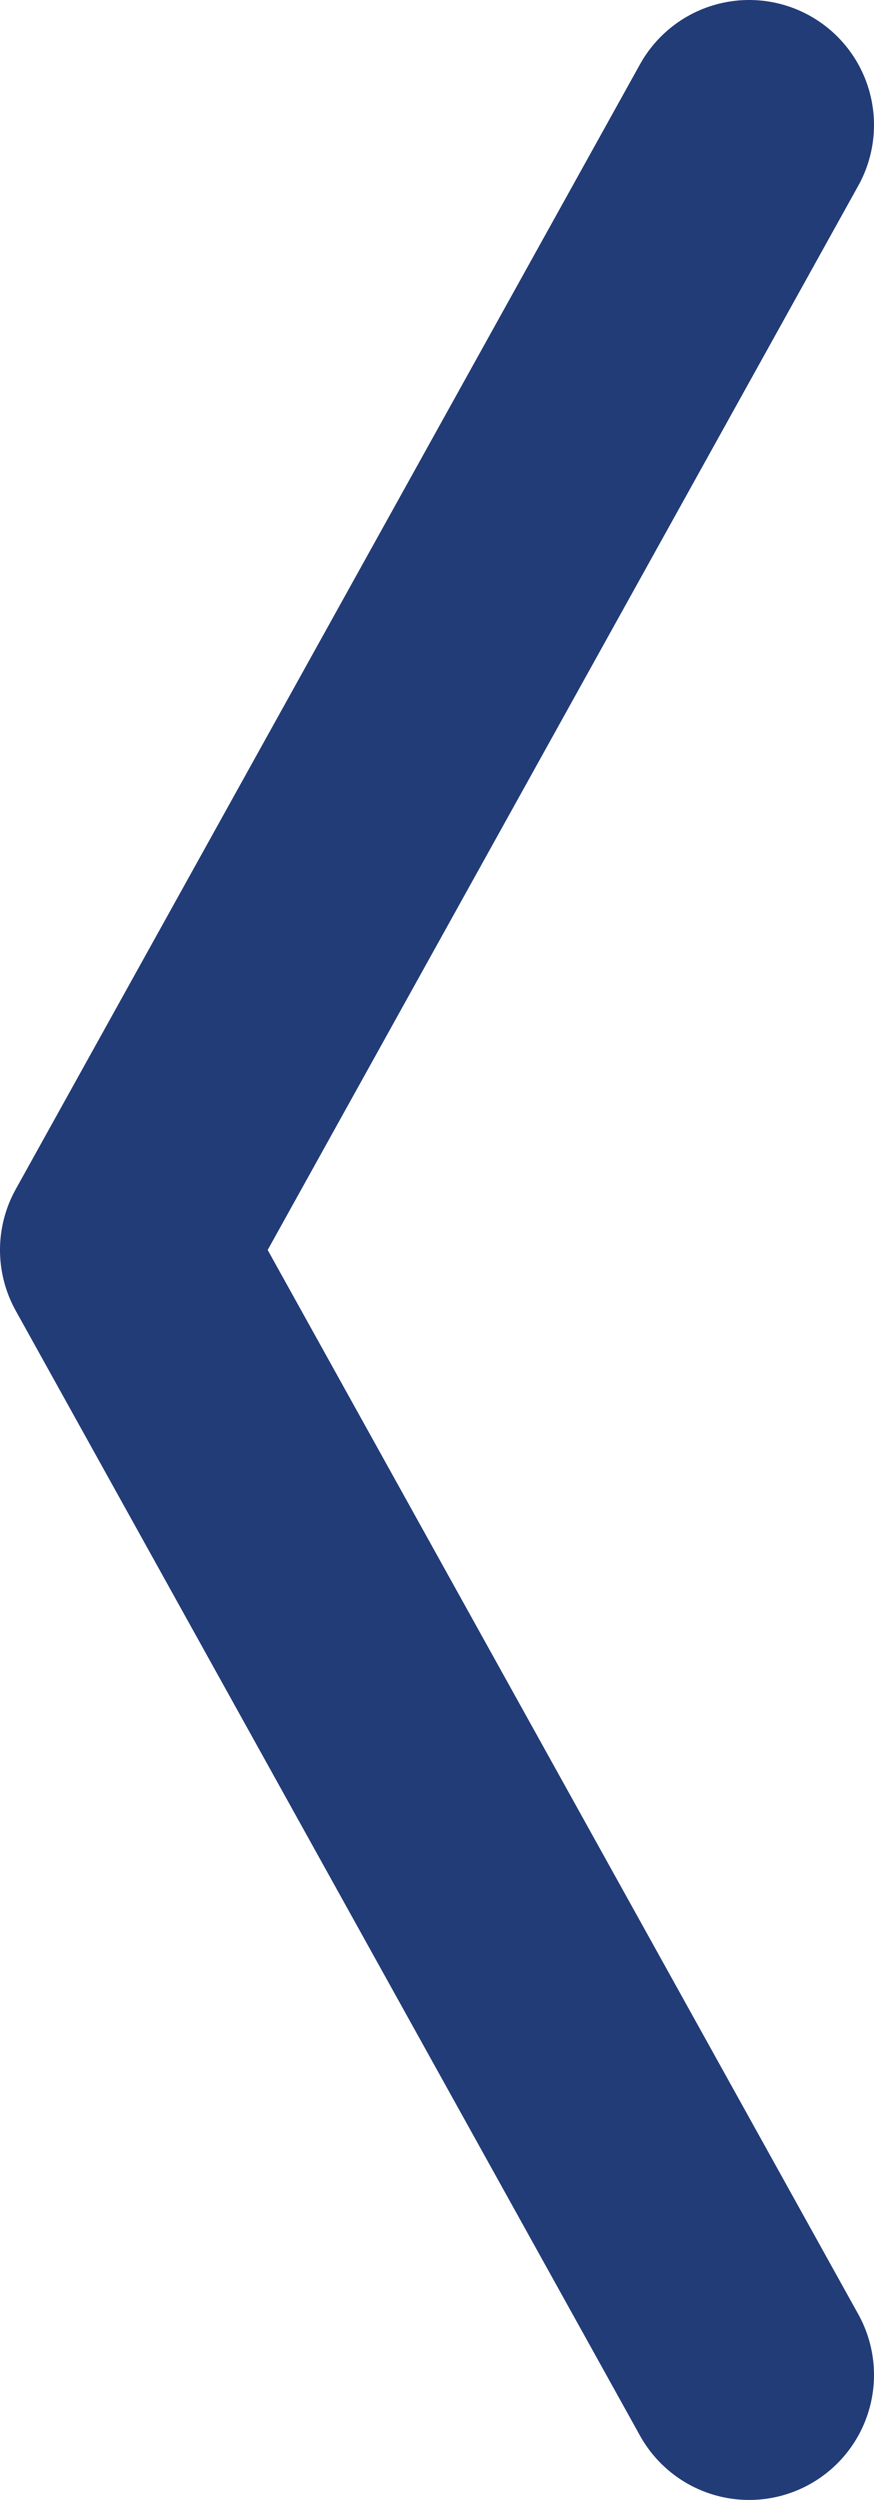 <svg width="14" height="40" viewBox="0 0 14 40" fill="none" xmlns="http://www.w3.org/2000/svg">
<path d="M12 38L2 20L12 2" stroke="#223C77" stroke-width="4" stroke-linecap="round" stroke-linejoin="round"/>
</svg>
